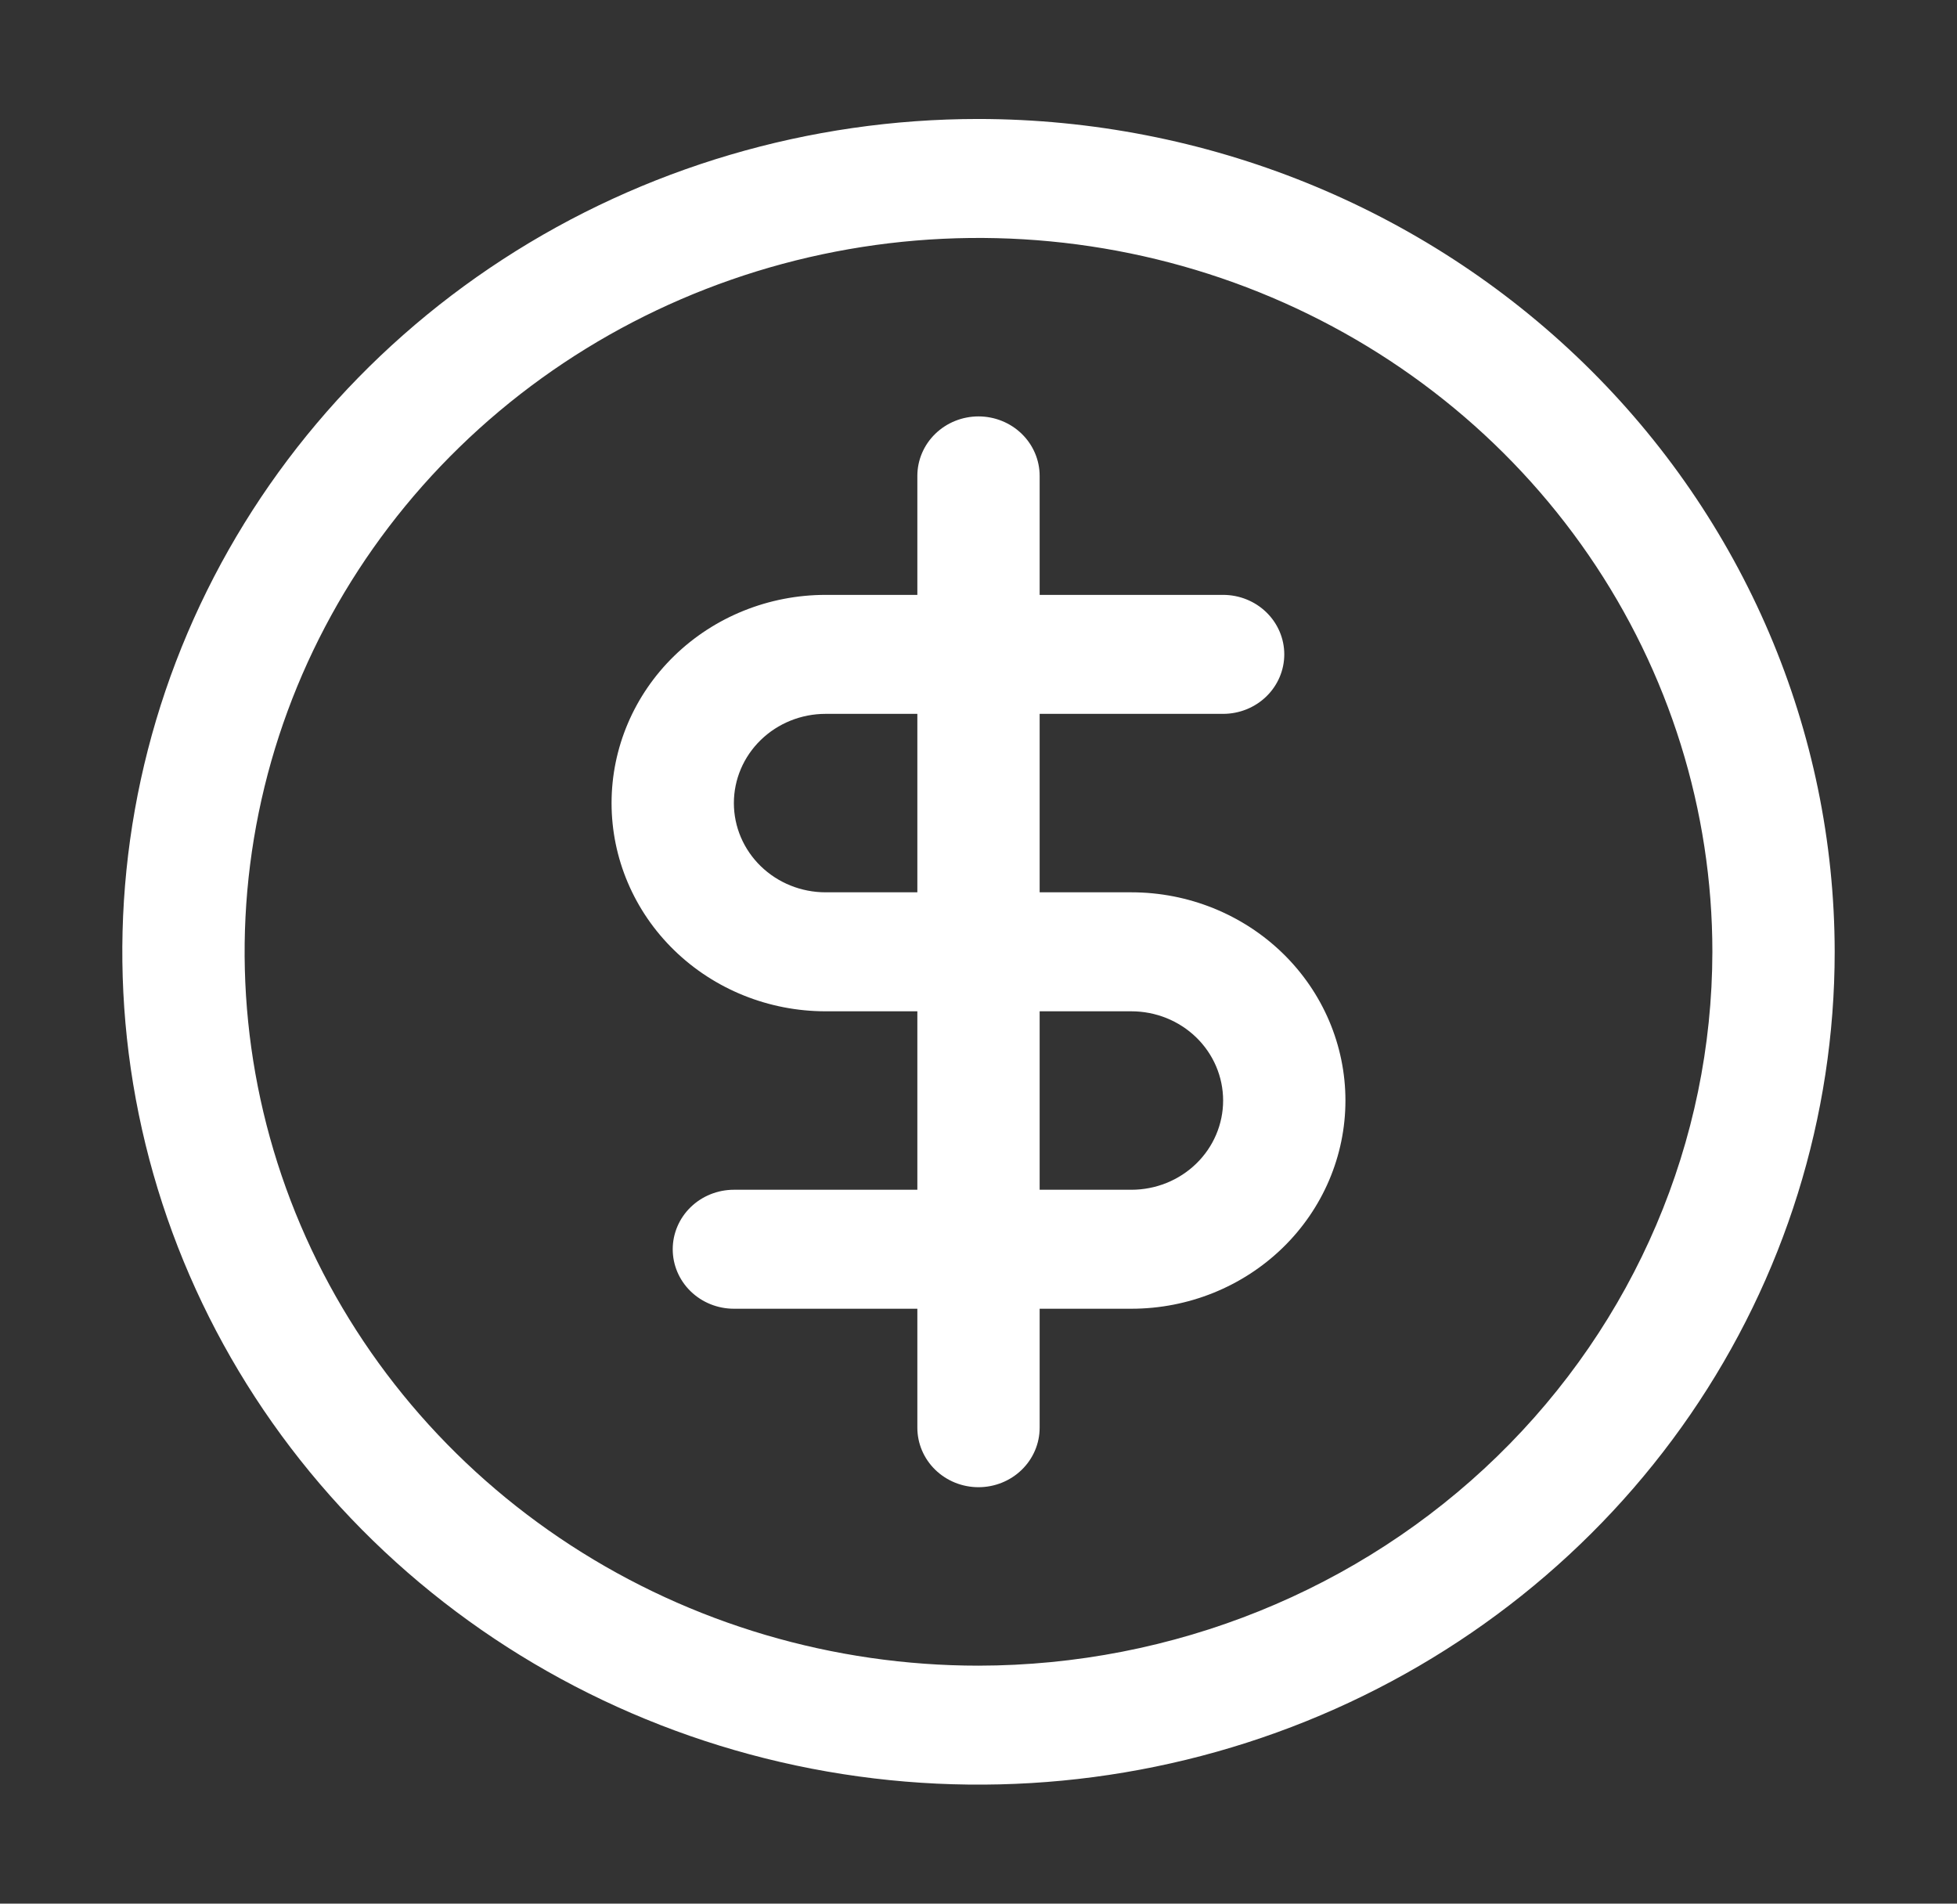 <svg width="146" height="142" viewBox="0 0 146 142" fill="none" xmlns="http://www.w3.org/2000/svg">
<rect x="0" y="0" width="146" height="142" fill="#333333" stroke="none"/>
<path d="M73 8.875C60.367 8.875 48.017 12.519 37.513 19.345C27.009 26.171 18.822 35.874 13.987 47.226C9.153 58.578 7.888 71.069 10.352 83.12C12.817 95.171 18.901 106.241 27.834 114.929C36.767 123.617 48.148 129.534 60.539 131.931C72.929 134.328 85.772 133.098 97.444 128.396C109.116 123.694 119.091 115.731 126.11 105.515C133.129 95.298 136.875 83.287 136.875 71C136.857 54.529 130.121 38.737 118.146 27.09C106.172 15.444 89.935 8.893 73 8.875ZM73 124.25C62.172 124.25 51.586 121.127 42.583 115.276C33.579 109.425 26.561 101.108 22.418 91.378C18.274 81.648 17.189 70.941 19.302 60.611C21.415 50.282 26.629 40.794 34.286 33.347C41.943 25.899 51.698 20.828 62.319 18.773C72.939 16.718 83.948 17.773 93.952 21.803C103.956 25.834 112.507 32.659 118.523 41.416C124.539 50.173 127.75 60.468 127.75 71C127.734 85.118 121.961 98.654 111.697 108.637C101.433 118.62 87.516 124.235 73 124.25Z" fill="white"/>
<path d="M84.406 66.562H77.562V53.25H91.25C92.46 53.25 93.621 52.782 94.476 51.95C95.332 51.118 95.812 49.989 95.812 48.812C95.812 47.636 95.332 46.507 94.476 45.675C93.621 44.843 92.46 44.375 91.25 44.375H77.562V35.5C77.562 34.323 77.082 33.194 76.226 32.362C75.371 31.53 74.21 31.062 73 31.062C71.79 31.062 70.629 31.53 69.774 32.362C68.918 33.194 68.438 34.323 68.438 35.5V44.375H61.594C57.359 44.375 53.297 46.011 50.302 48.924C47.307 51.837 45.625 55.787 45.625 59.906C45.625 64.025 47.307 67.976 50.302 70.888C53.297 73.801 57.359 75.438 61.594 75.438H68.438V88.75H54.75C53.54 88.75 52.38 89.218 51.524 90.05C50.668 90.882 50.188 92.011 50.188 93.188C50.188 94.364 50.668 95.493 51.524 96.325C52.38 97.157 53.54 97.625 54.75 97.625H68.438V106.5C68.438 107.677 68.918 108.806 69.774 109.638C70.629 110.47 71.79 110.938 73 110.938C74.21 110.938 75.371 110.47 76.226 109.638C77.082 108.806 77.562 107.677 77.562 106.5V97.625H84.406C88.641 97.625 92.703 95.989 95.698 93.076C98.693 90.163 100.375 86.213 100.375 82.094C100.375 77.975 98.693 74.024 95.698 71.112C92.703 68.199 88.641 66.562 84.406 66.562ZM68.438 66.562H61.594C59.779 66.562 58.038 65.861 56.755 64.613C55.471 63.365 54.75 61.672 54.75 59.906C54.75 58.141 55.471 56.448 56.755 55.2C58.038 53.951 59.779 53.25 61.594 53.25H68.438V66.562ZM84.406 88.75H77.562V75.438H84.406C86.221 75.438 87.962 76.139 89.246 77.387C90.529 78.635 91.25 80.328 91.25 82.094C91.25 83.859 90.529 85.552 89.246 86.8C87.962 88.049 86.221 88.75 84.406 88.75Z" fill="white"/>
</svg>
